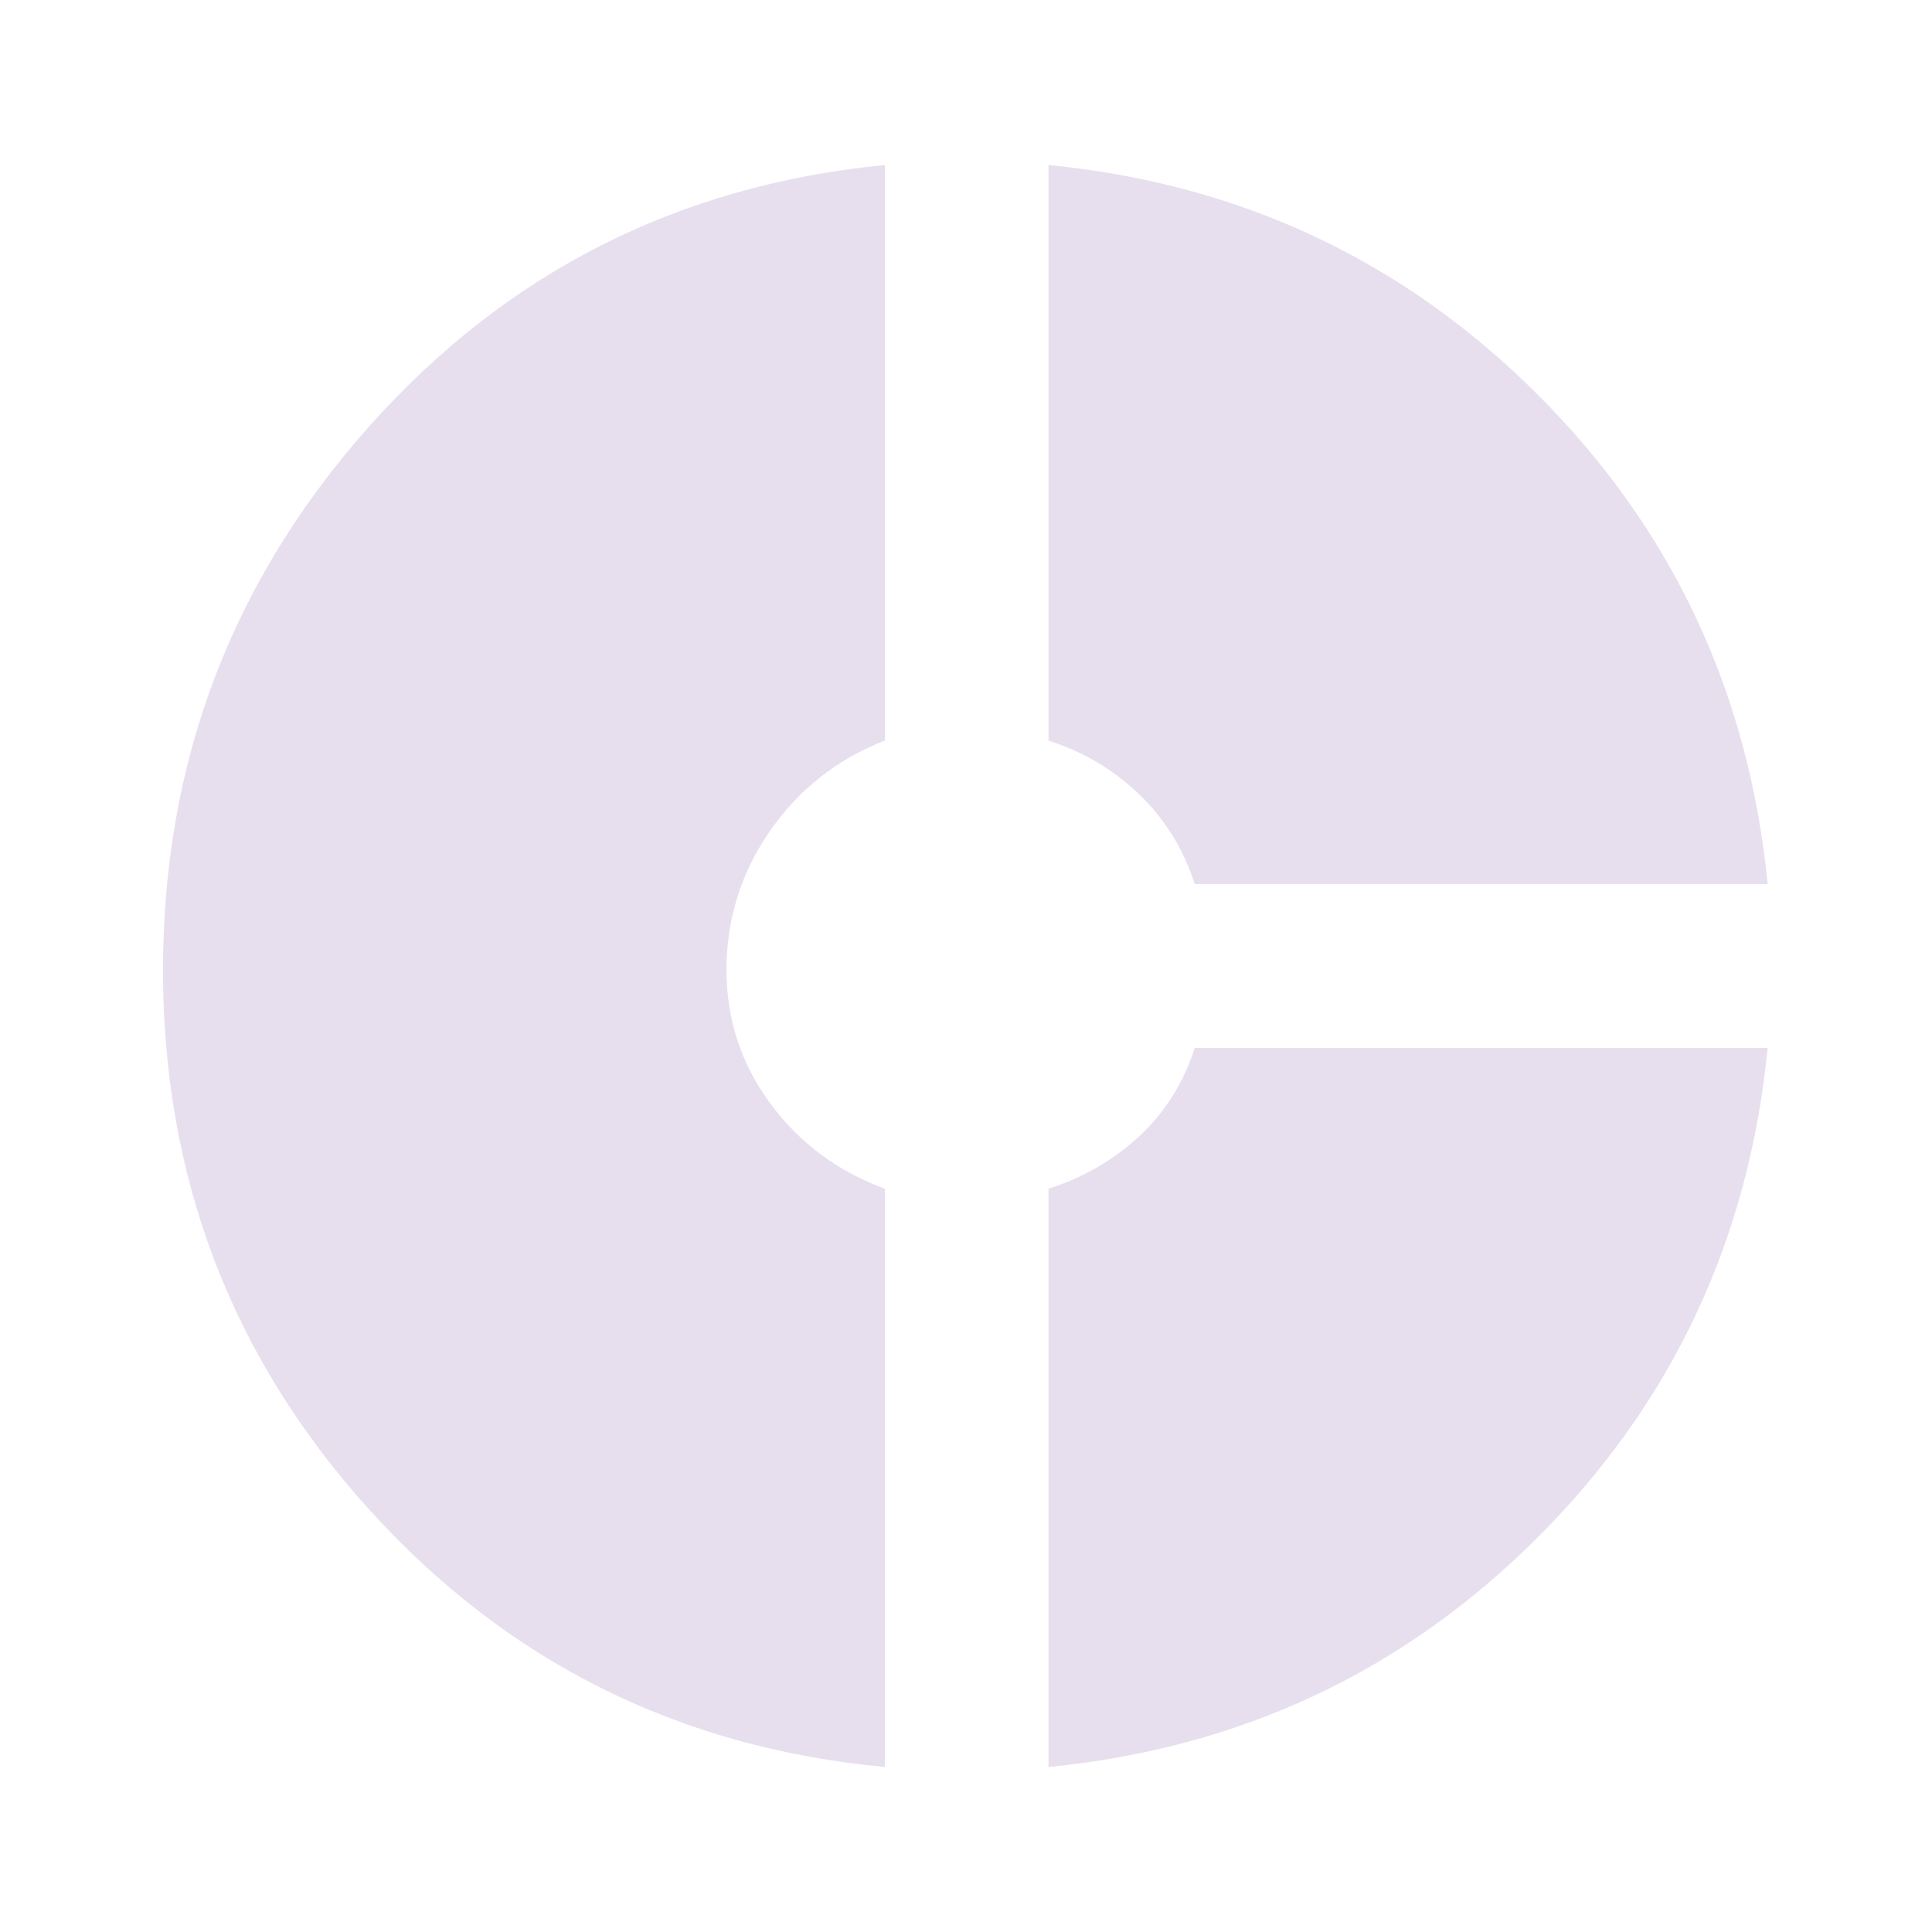 <svg width="30" height="30" viewBox="0 0 30 30" fill="none" xmlns="http://www.w3.org/2000/svg">
<mask id="mask0_834_31548" style="mask-type:alpha" maskUnits="userSpaceOnUse" x="0" y="0" width="30" height="30">
<rect width="30" height="30" fill="#D9D9D9"/>
</mask>
<g mask="url(#mask0_834_31548)">
<path d="M18.552 13.729C18.378 13.188 18.092 12.724 17.693 12.338C17.293 11.953 16.823 11.674 16.281 11.5V2.562C19.26 2.854 21.793 4.043 23.88 6.13C25.967 8.217 27.156 10.75 27.448 13.729H18.552ZM13.74 27.438C10.545 27.139 7.878 25.809 5.74 23.448C3.601 21.087 2.531 18.292 2.531 15.062C2.531 11.833 3.597 9.021 5.729 6.625C7.861 4.229 10.531 2.875 13.74 2.562V11.5C13.004 11.785 12.41 12.252 11.958 12.901C11.507 13.55 11.281 14.271 11.281 15.062C11.281 15.826 11.507 16.516 11.958 17.13C12.41 17.745 13.004 18.188 13.74 18.458V27.438ZM16.281 27.438V18.458C16.823 18.285 17.293 18.012 17.693 17.641C18.092 17.269 18.378 16.812 18.552 16.271H27.448C27.156 19.25 25.967 21.783 23.88 23.87C21.793 25.957 19.26 27.146 16.281 27.438Z" fill="#E8DFEE"/>
</g>
</svg>
